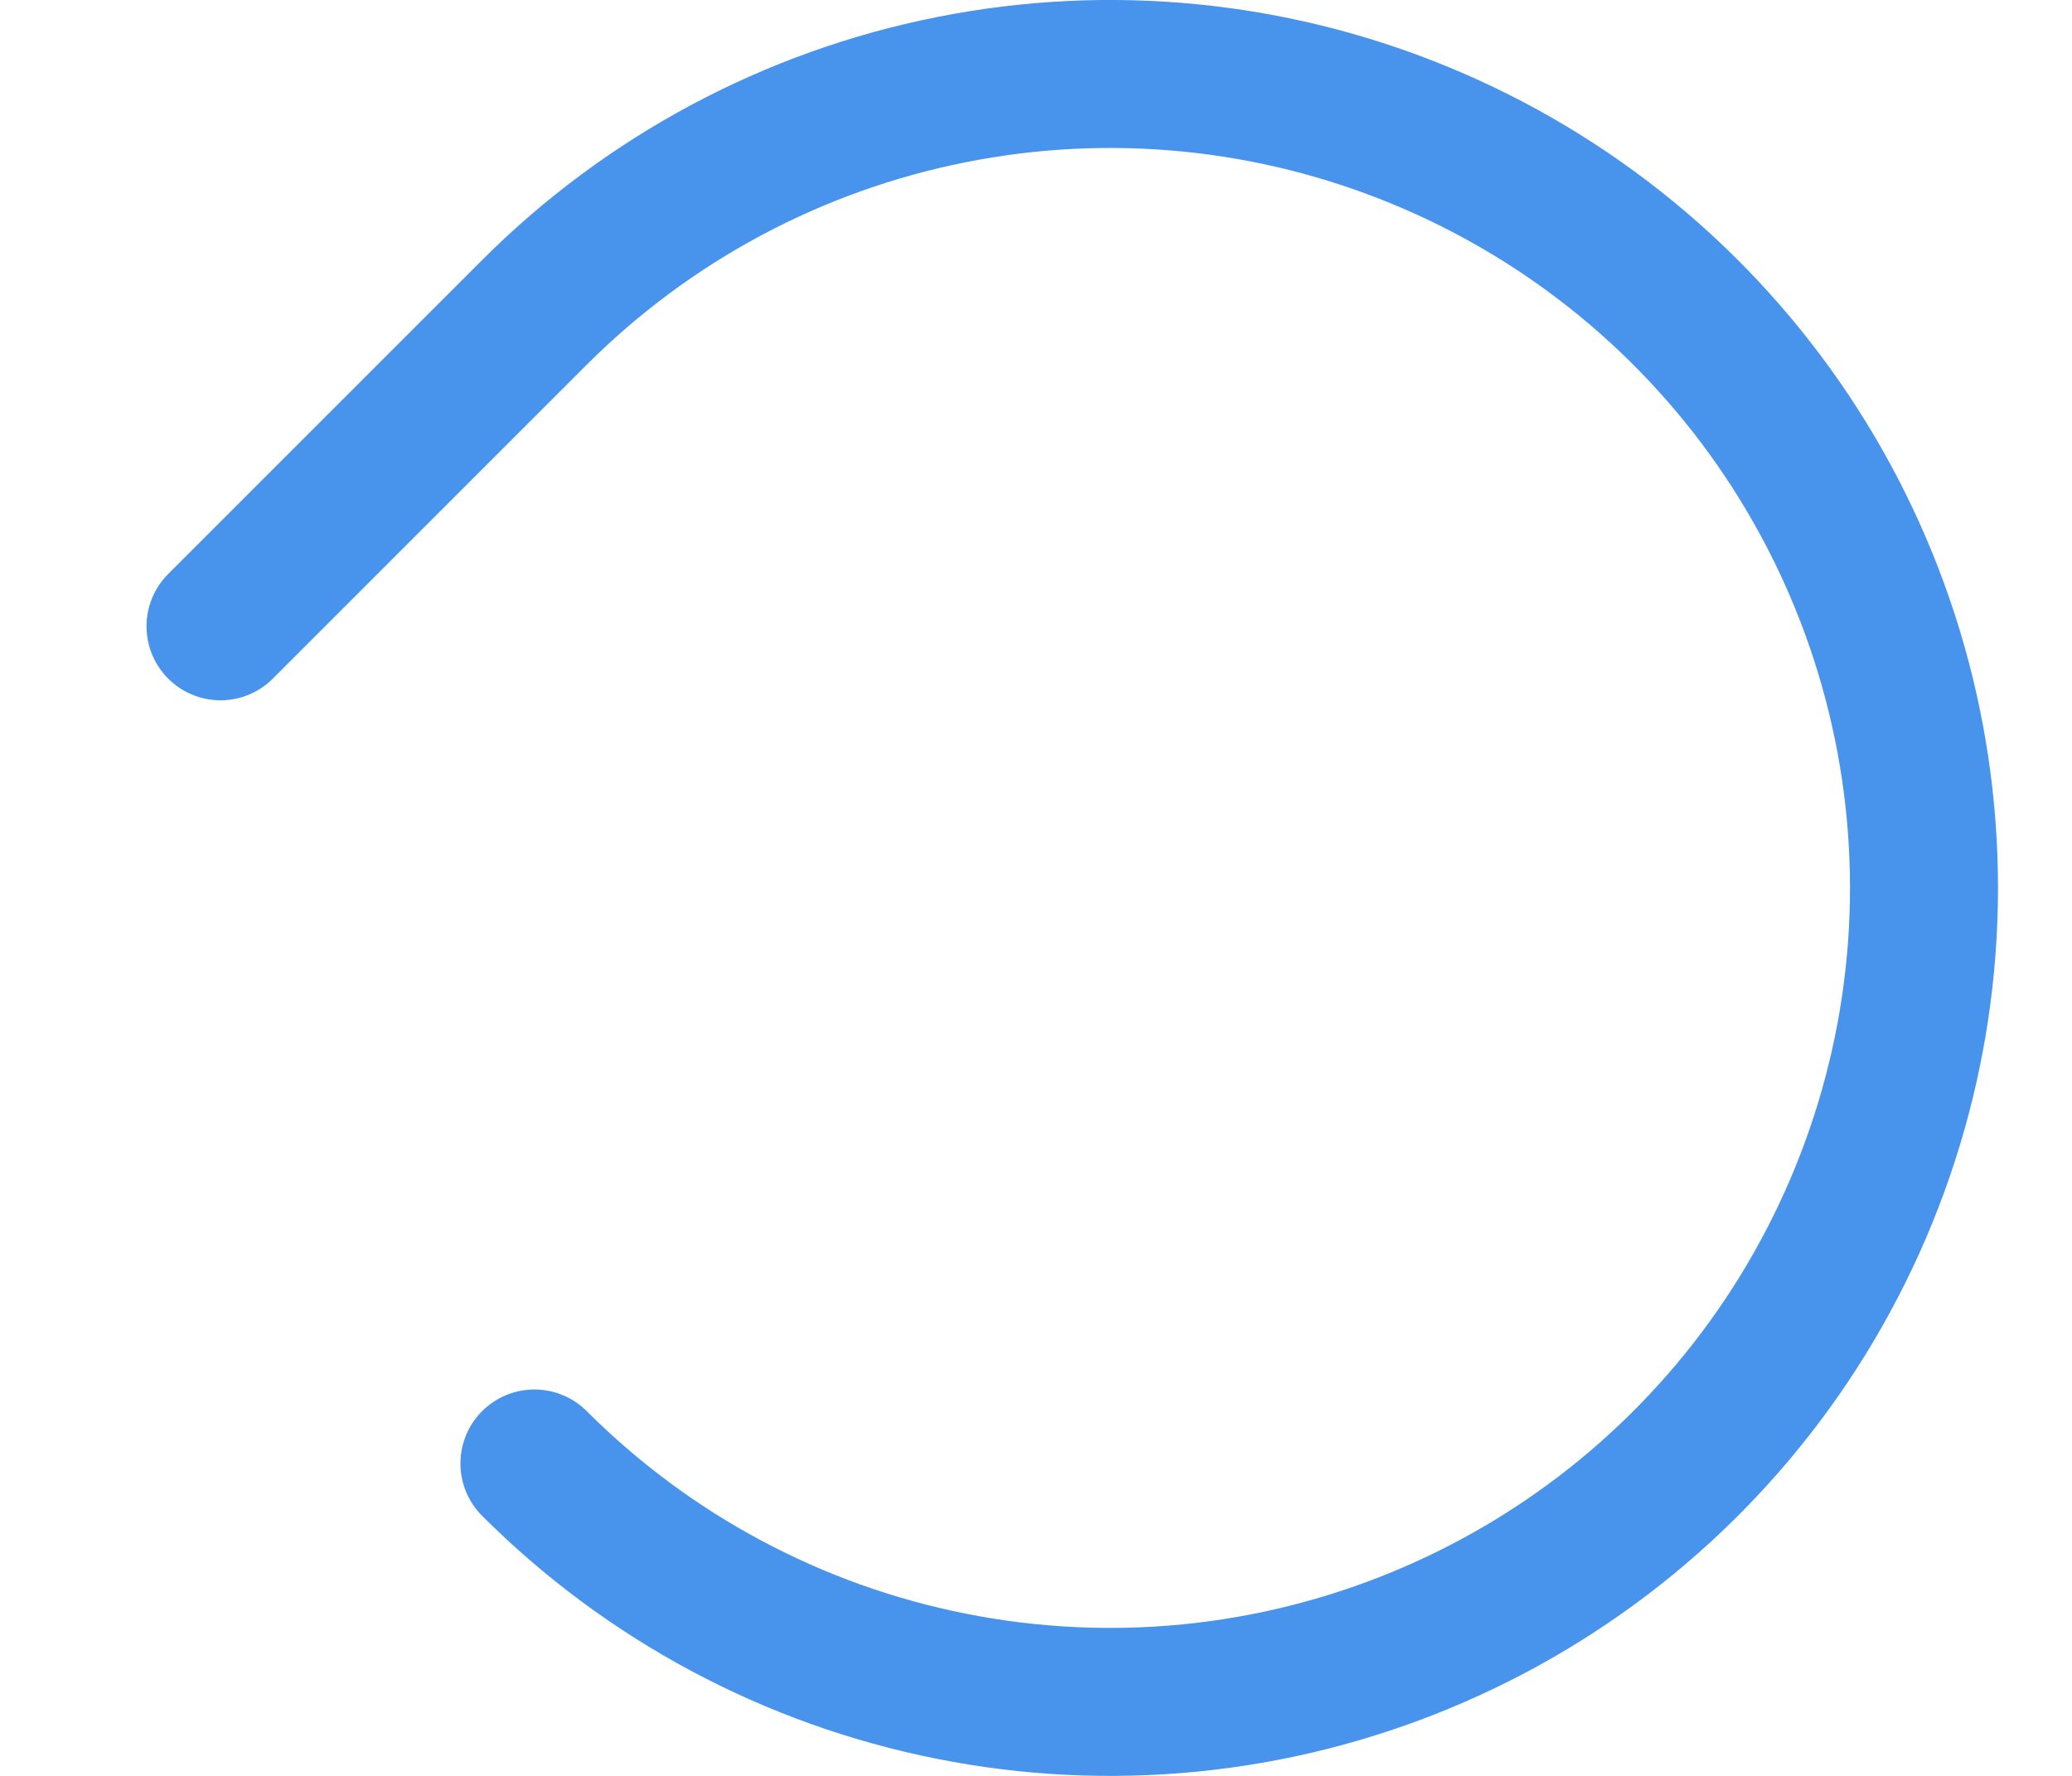 <svg width="14" height="12" viewBox="0 0 14 12" fill="none" xmlns="http://www.w3.org/2000/svg">
<path d="M3.611 9.889C4.38 10.658 5.36 11.182 6.427 11.394C7.494 11.607 8.6 11.498 9.605 11.081C10.61 10.665 11.469 9.96 12.073 9.056C12.677 8.151 13 7.088 13 6C13 4.912 12.677 3.849 12.073 2.944C11.469 2.04 10.61 1.335 9.605 0.919C8.6 0.502 7.494 0.393 6.427 0.606C5.36 0.818 4.38 1.342 3.611 2.111L1.49 4.232" stroke="#4893EB" stroke-linecap="round" stroke-linejoin="round"/>
</svg>
